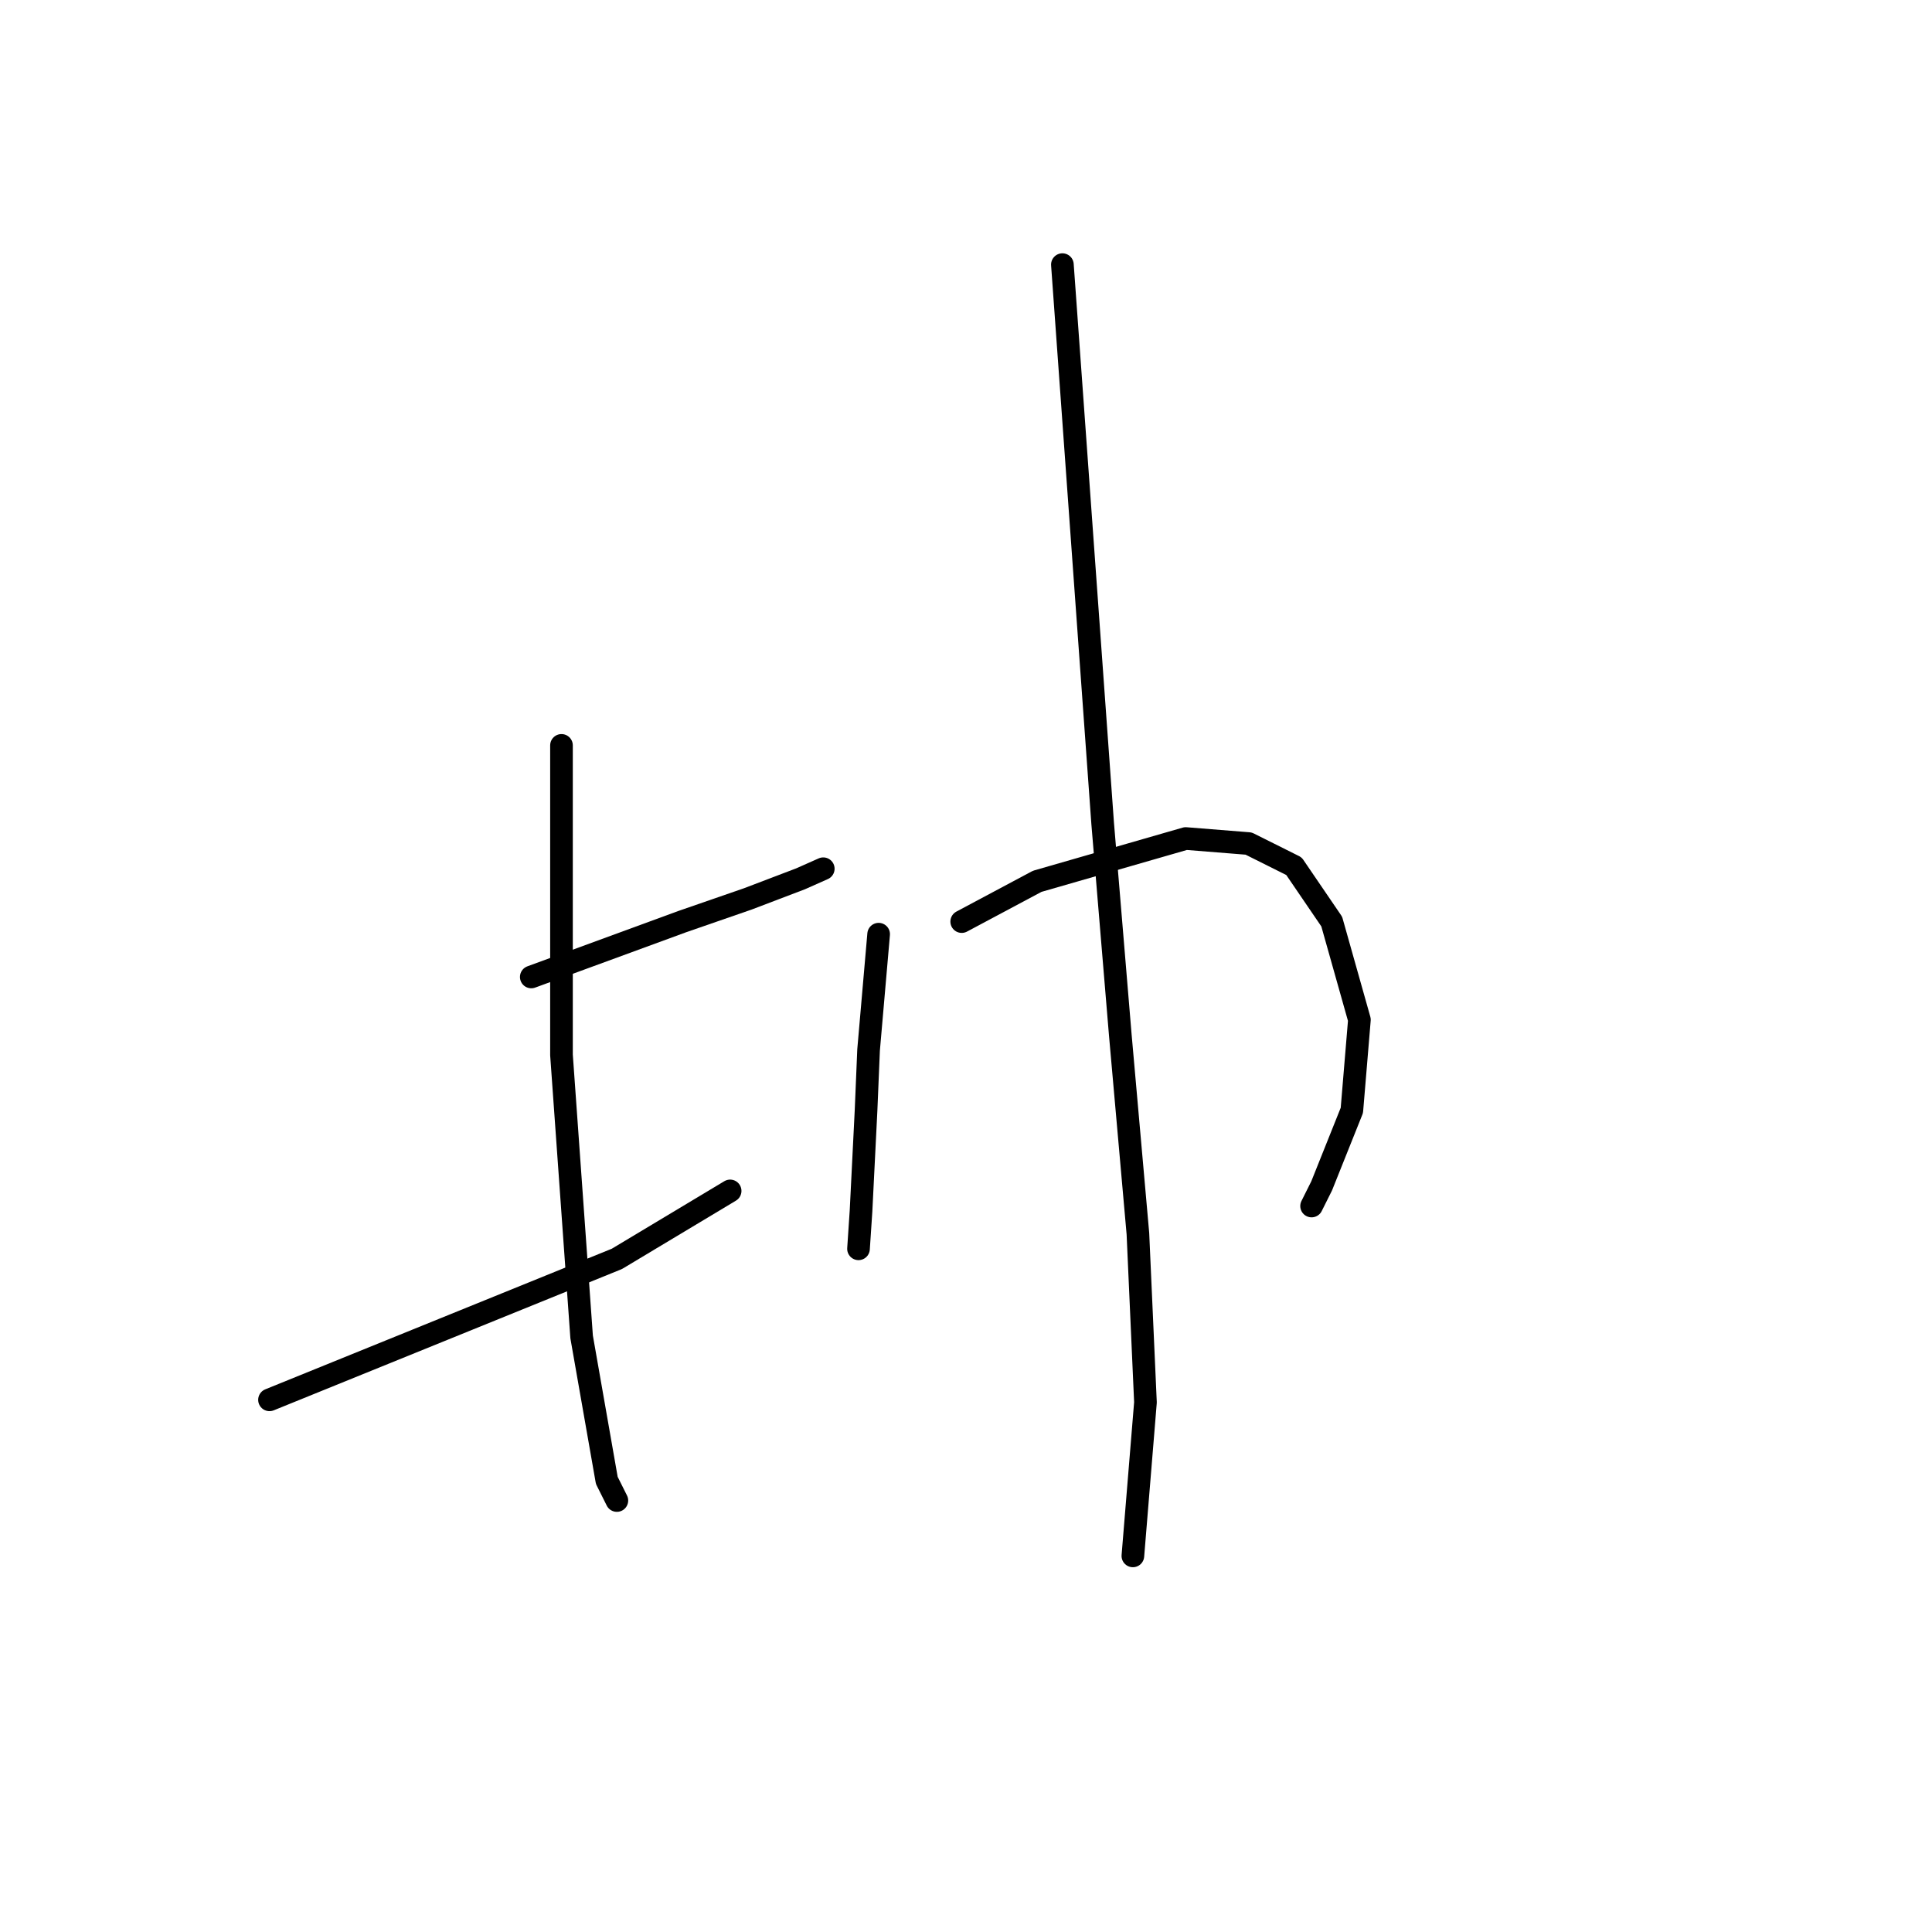 <?xml version="1.0" standalone="no"?>
    <svg width="256" height="256" xmlns="http://www.w3.org/2000/svg" version="1.1">
    <polyline stroke="black" stroke-width="3" stroke-linecap="round" fill="transparent" stroke-linejoin="round" points="70.398 129.453 80.404 125.784 90.41 122.115 99.081 119.113 106.086 116.445 109.087 115.111 109.087 115.111 " />
        <polyline stroke="black" stroke-width="3" stroke-linecap="round" fill="transparent" stroke-linejoin="round" points="35.71 185.486 58.724 176.147 81.738 166.808 96.747 157.803 96.747 157.803 " />
        <polyline stroke="black" stroke-width="3" stroke-linecap="round" fill="transparent" stroke-linejoin="round" points="74.4 98.768 74.4 112.109 74.4 125.45 74.4 139.792 77.068 177.148 80.404 196.159 81.738 198.827 81.738 198.827 " />
        <polyline stroke="black" stroke-width="3" stroke-linecap="round" fill="transparent" stroke-linejoin="round" points="116.425 123.783 115.758 131.454 115.091 139.125 114.757 147.13 114.09 160.471 113.757 165.474 113.757 165.474 " />
        <polyline stroke="black" stroke-width="3" stroke-linecap="round" fill="transparent" stroke-linejoin="round" points="127.432 122.115 132.435 119.447 137.437 116.779 157.116 111.109 165.454 111.776 171.458 114.777 176.461 122.115 180.129 135.123 179.129 147.13 175.126 157.136 173.792 159.804 173.792 159.804 " />
        <polyline stroke="black" stroke-width="3" stroke-linecap="round" fill="transparent" stroke-linejoin="round" points="140.773 35.064 143.441 72.085 146.109 109.107 148.444 137.124 150.779 163.473 151.779 185.82 150.112 206.165 150.112 206.165 " />
        </svg>